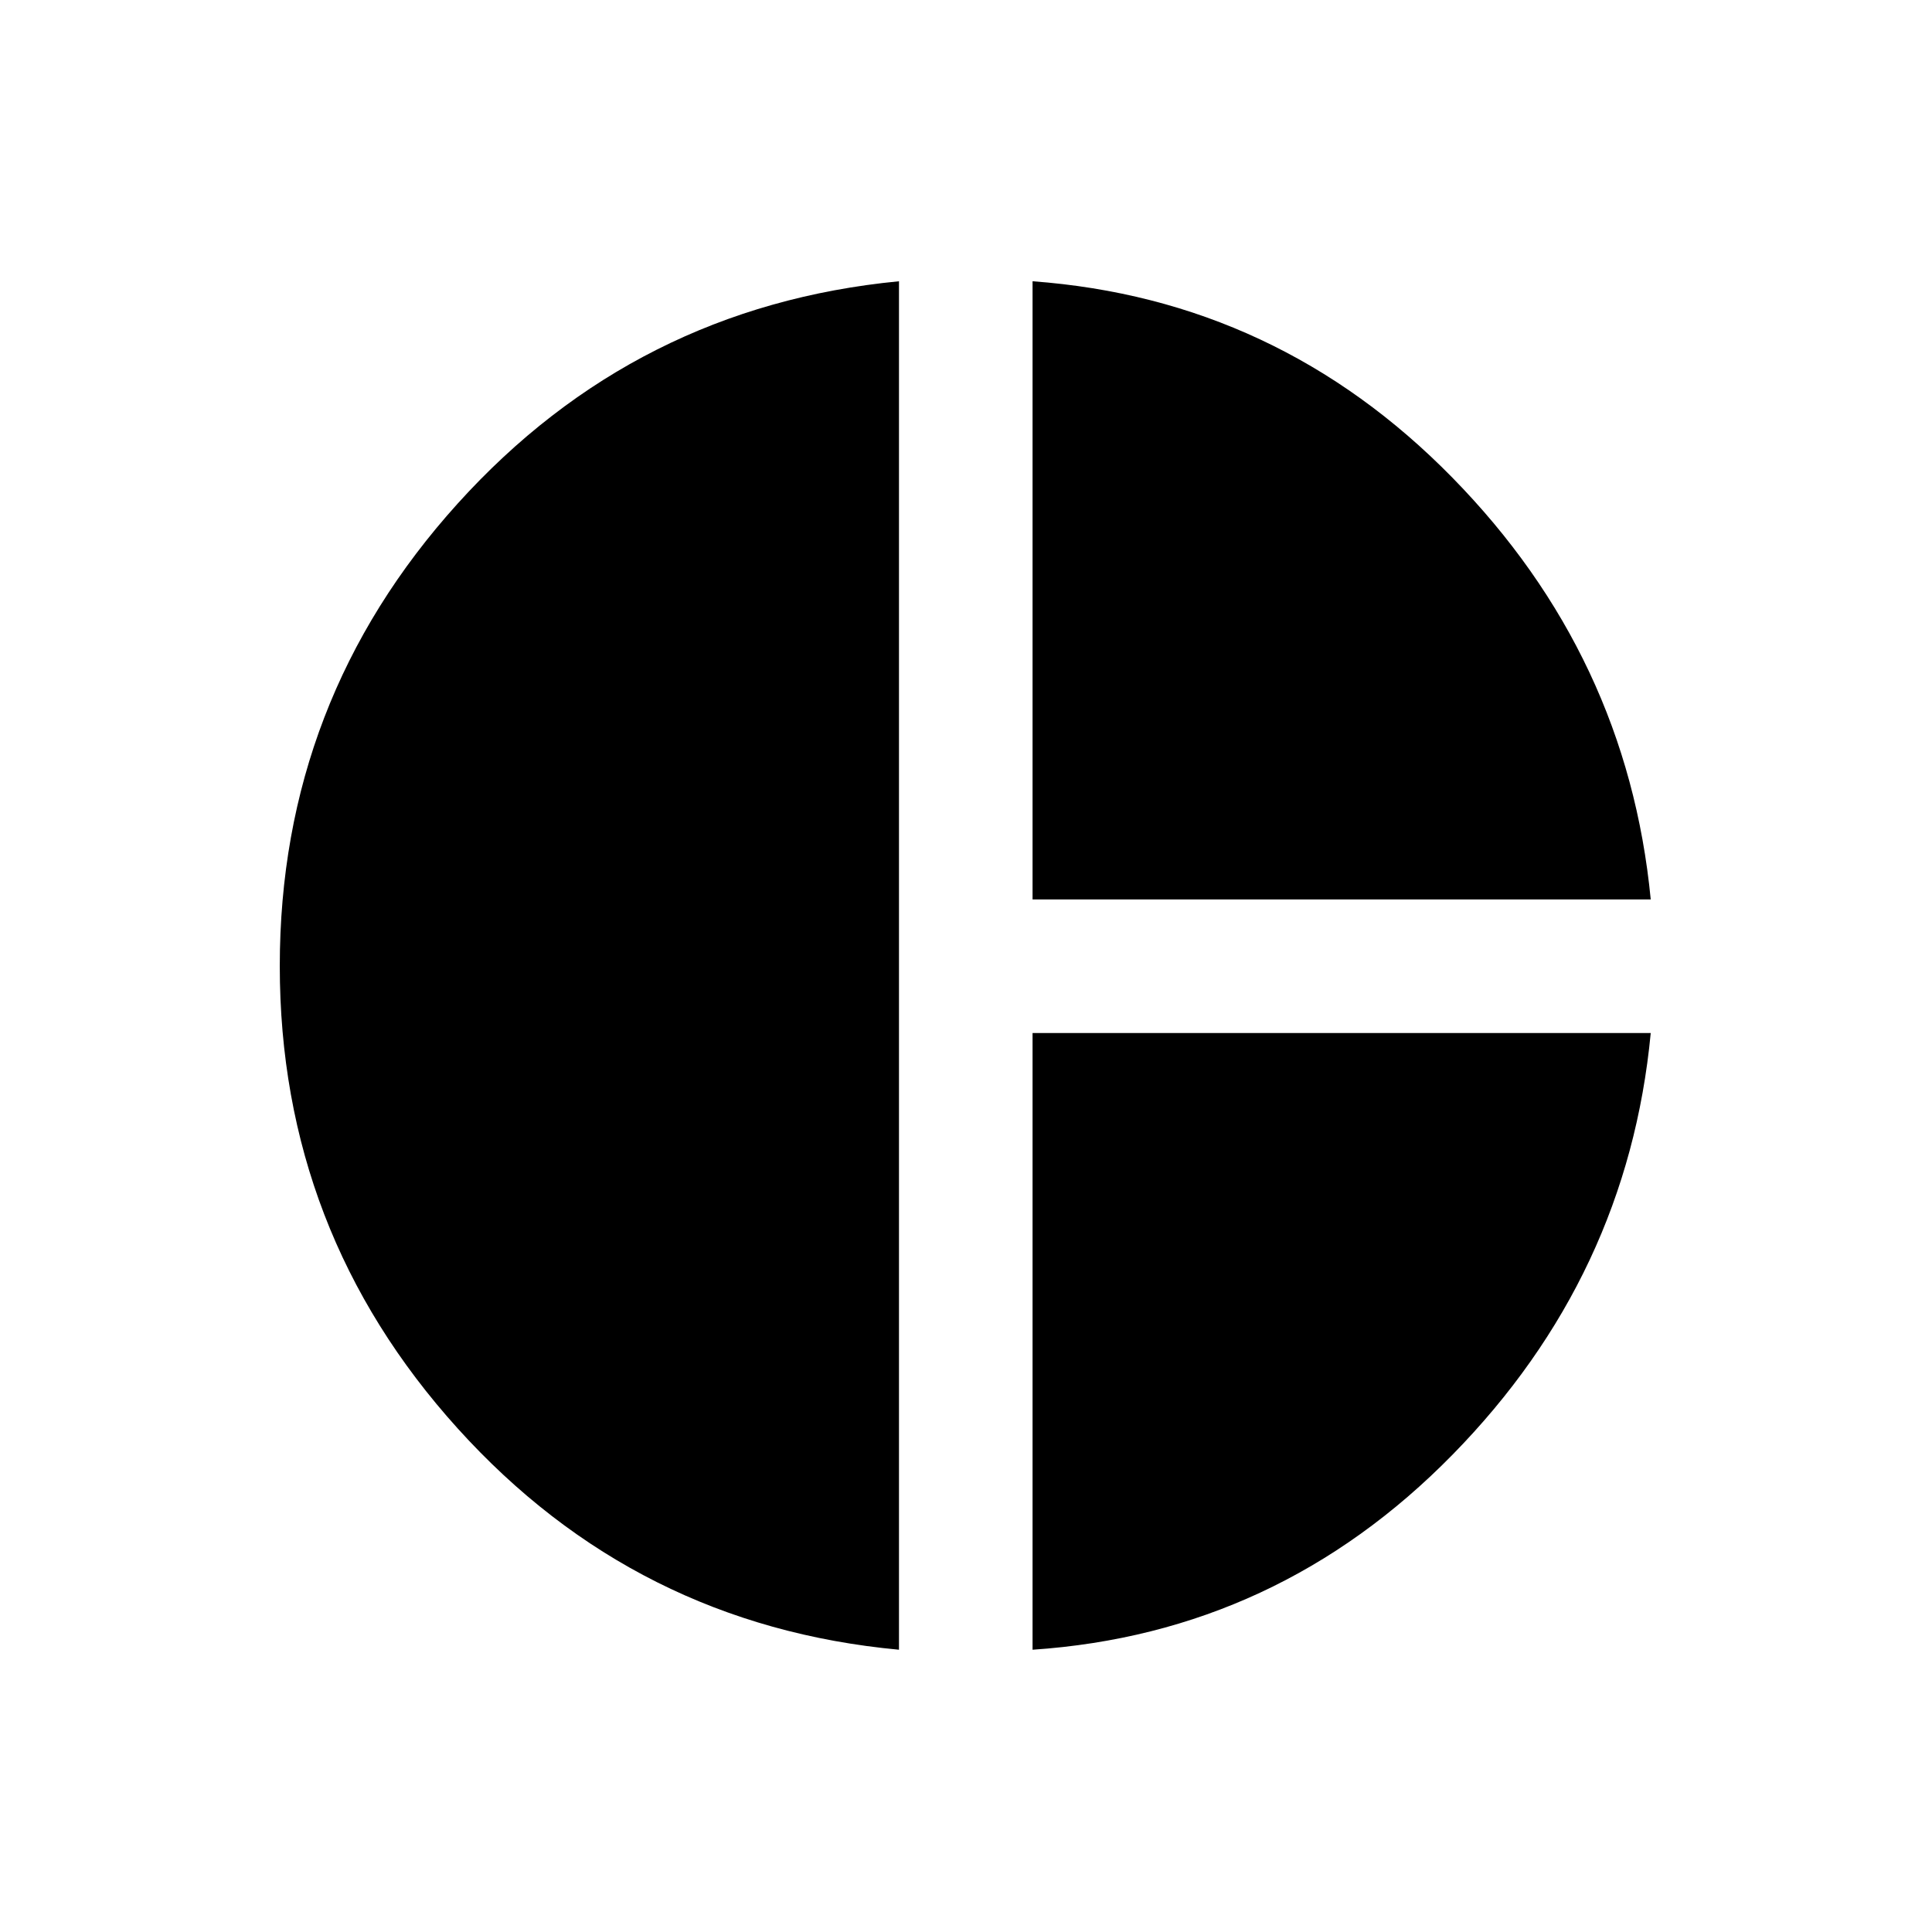 <svg xmlns="http://www.w3.org/2000/svg" height="48" viewBox="0 -960 960 960" width="48"><path d="M513.07-513.07v-307.17q121.73 8.94 208.6 97.57 86.87 88.63 98.57 209.6H513.07ZM446.7-140.26q-130.94-12.17-219.31-109.99T139.02-480q0-131.93 88.37-229.75T446.7-820.24v679.98Zm66.37 0V-446.7h307.17q-11.46 120.74-98.45 209.49-86.99 88.75-208.72 96.95Z"/></svg>